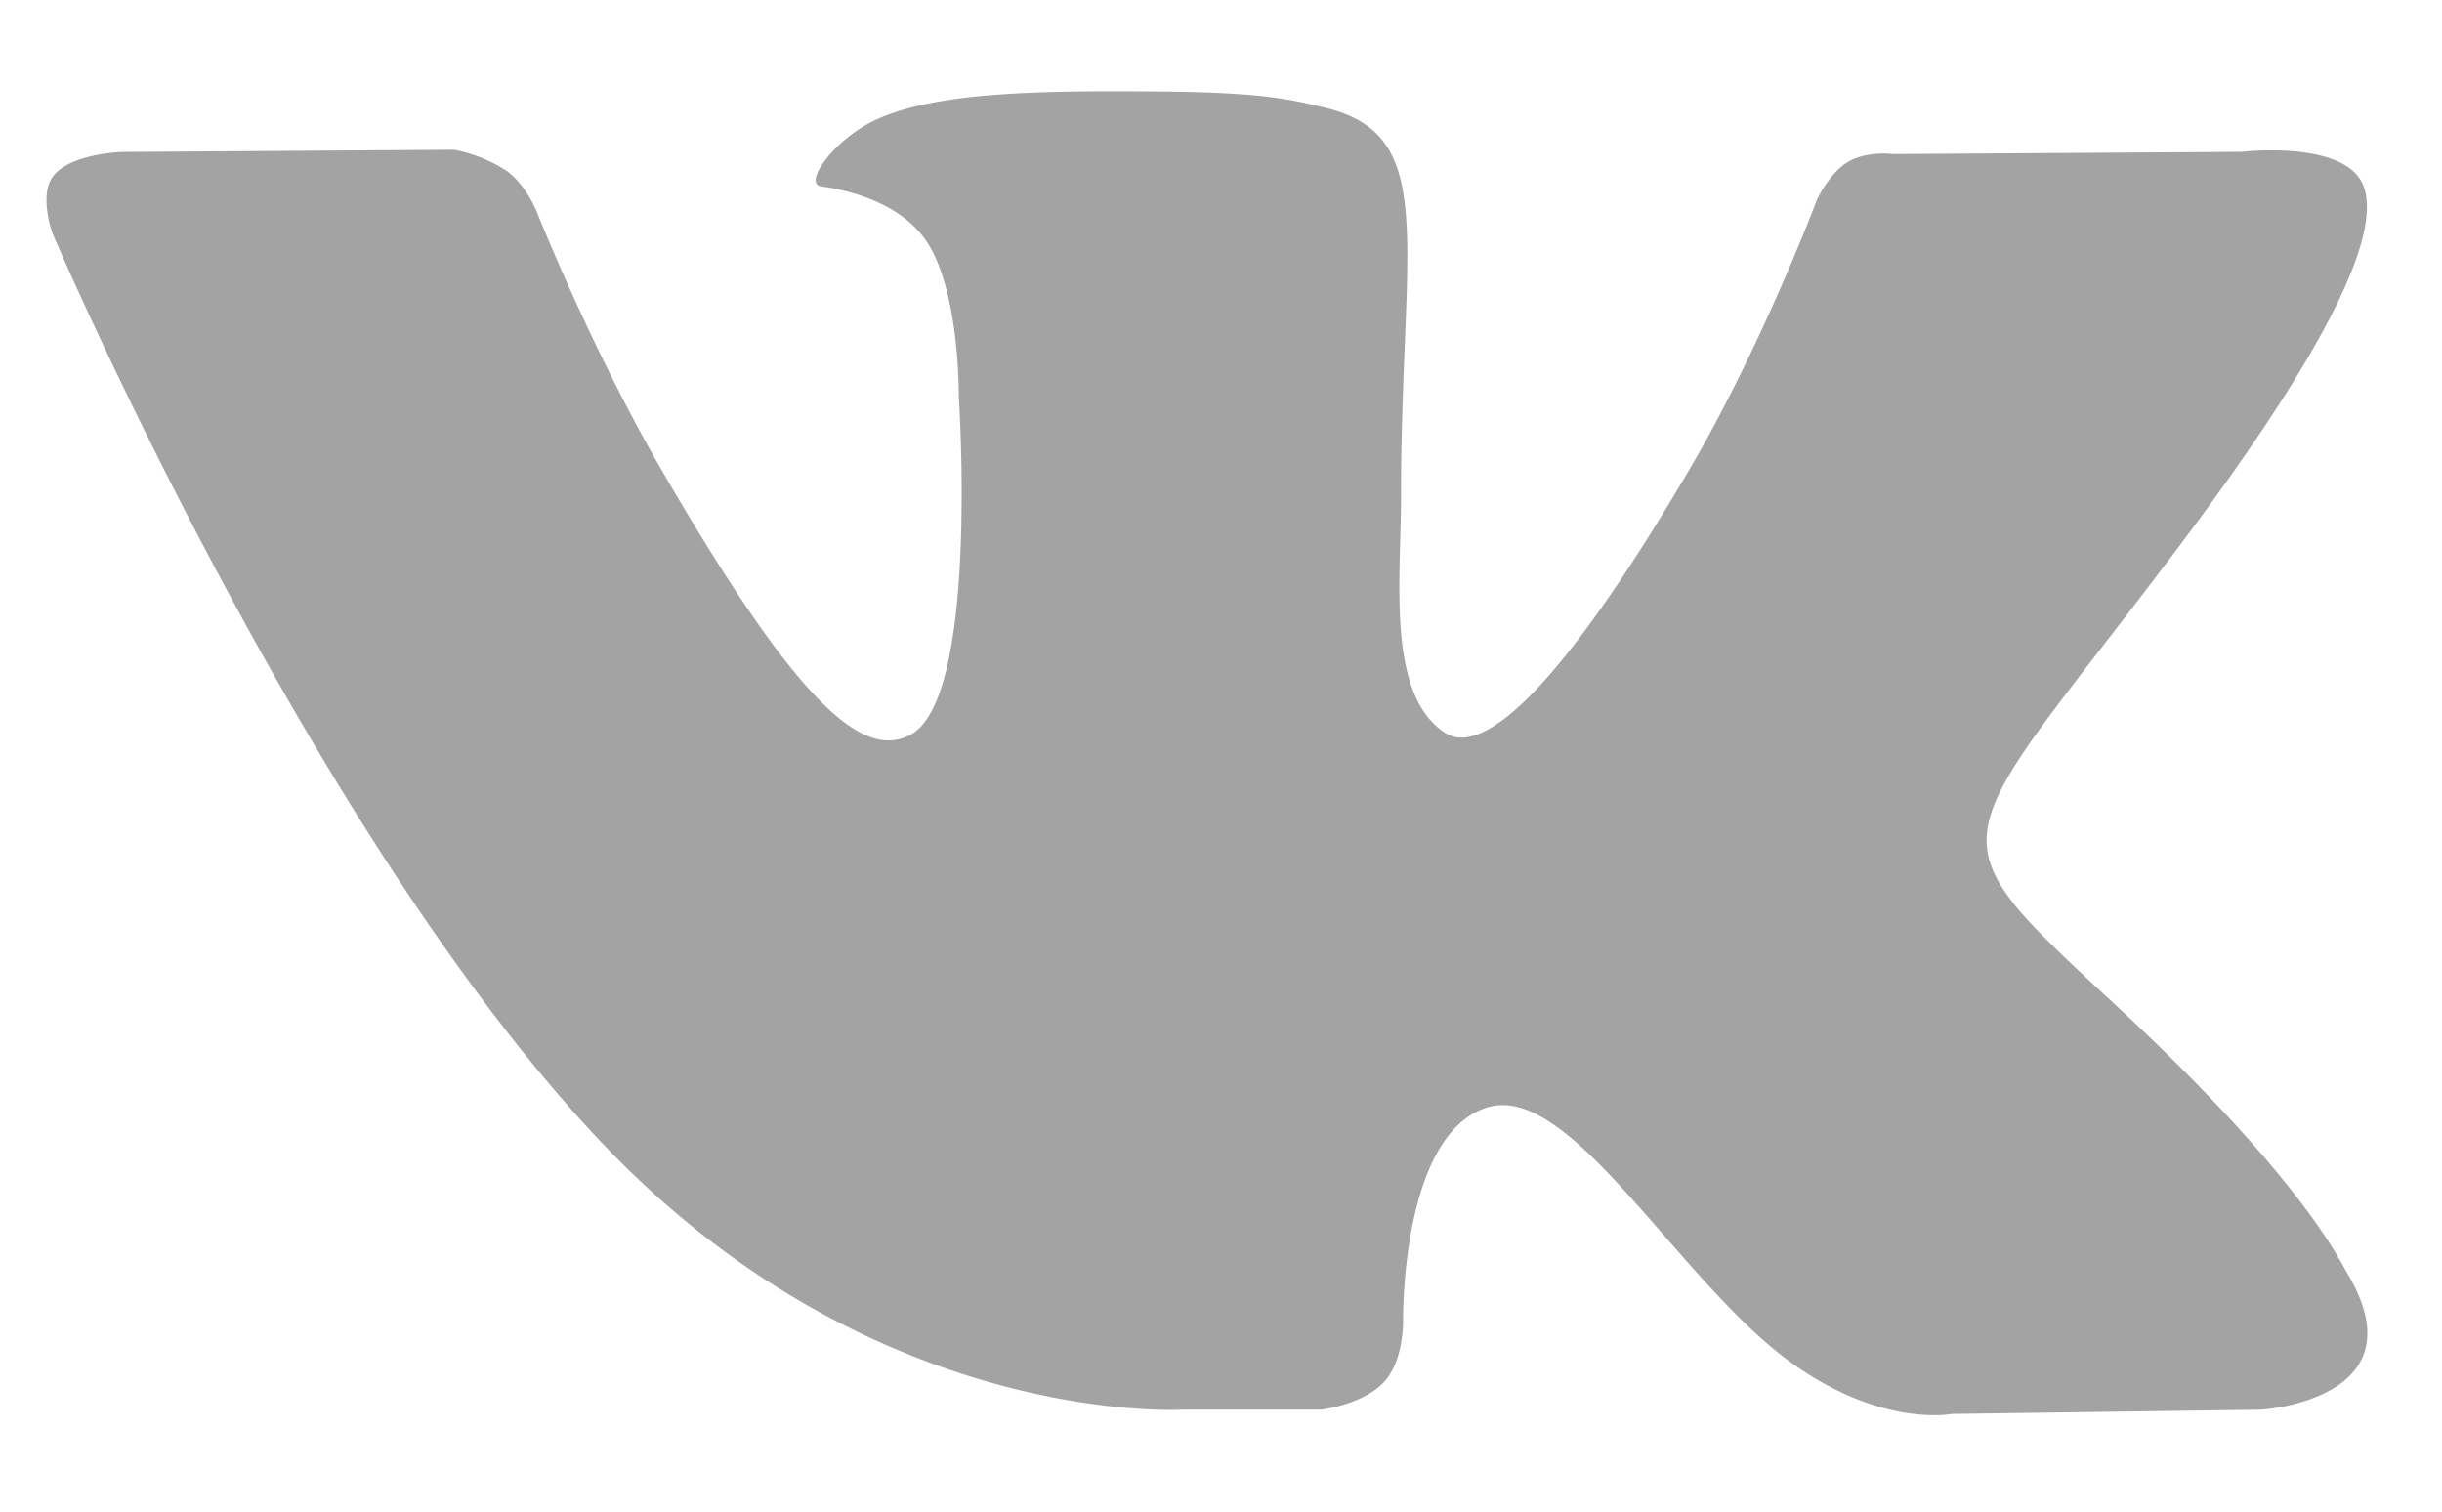 <svg xmlns="http://www.w3.org/2000/svg" width="21" height="13" viewBox="0 0 21 13">
    <path fill="#7F7F80" fill-rule="evenodd" d="M10.165 12.123h1.193s.36-.04.544-.238c.17-.182.164-.524.164-.524s-.023-1.6.72-1.836c.732-.233 1.672 1.547 2.669 2.23.754.519 1.327.405 1.327.405l2.665-.037s1.394-.086.733-1.182c-.054-.09-.385-.811-1.982-2.293-1.67-1.551-1.447-1.3.566-3.983 1.226-1.635 1.716-2.632 1.563-3.06-.146-.406-1.048-.299-1.048-.299l-3 .019s-.223-.03-.388.068c-.161.097-.265.322-.265.322s-.475 1.265-1.108 2.34c-1.337 2.27-1.871 2.39-2.09 2.248-.507-.328-.38-1.319-.38-2.023 0-2.199.333-3.116-.65-3.353-.326-.079-.566-.131-1.4-.14-1.071-.01-1.978.004-2.49.255-.342.167-.606.54-.445.561.198.027.647.122.886.446.307.418.296 1.358.296 1.358s.177 2.588-.412 2.91c-.405.22-.96-.23-2.151-2.288-.61-1.055-1.071-2.22-1.071-2.22s-.09-.218-.248-.335a1.244 1.244 0 0 0-.46-.186l-2.853.019s-.428.012-.585.198c-.14.165-.011.508-.011.508s2.233 5.223 4.76 7.855c2.318 2.414 4.95 2.255 4.95 2.255z" opacity=".715"/>
</svg>
